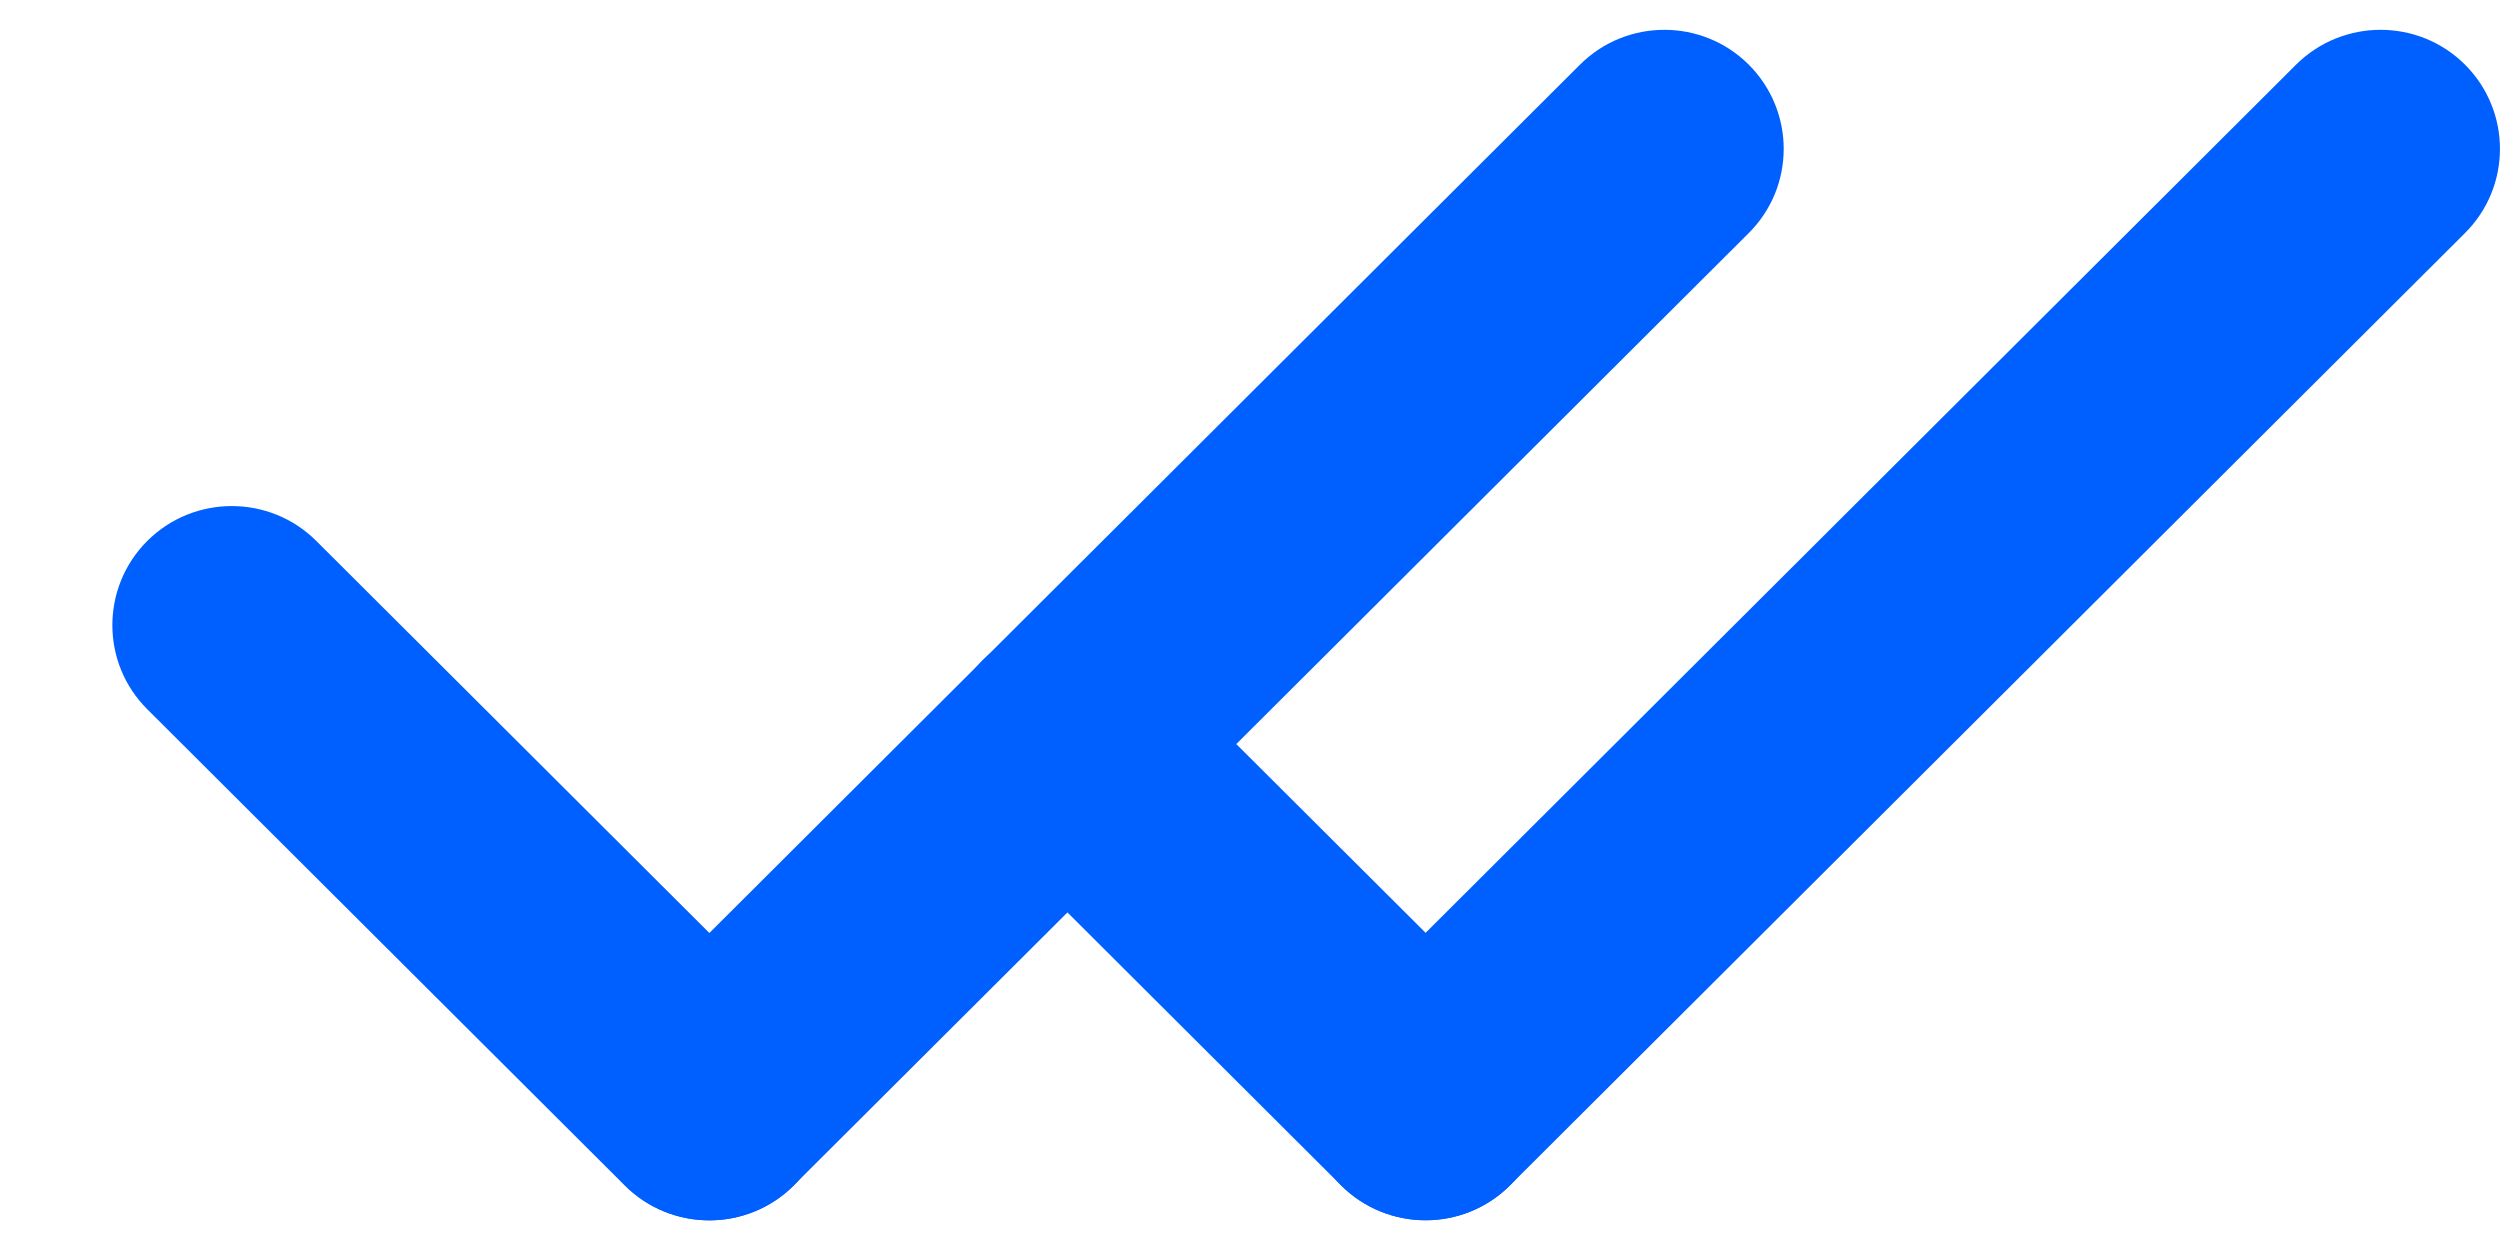 <svg width="14" height="7" viewBox="0 0 14 7" fill="none" xmlns="http://www.w3.org/2000/svg">
<path fill-rule="evenodd" clip-rule="evenodd" d="M13.804 0.362C14.065 0.623 14.065 1.045 13.804 1.305L8.456 6.638C8.195 6.899 7.771 6.899 7.51 6.638C7.249 6.378 7.249 5.956 7.51 5.696L12.858 0.362C13.12 0.102 13.543 0.102 13.804 0.362Z" fill="#005FFF"/>
<path fill-rule="evenodd" clip-rule="evenodd" d="M9.793 0.362C10.054 0.623 10.054 1.045 9.793 1.305L4.445 6.638C4.184 6.899 3.761 6.899 3.5 6.638C3.238 6.378 3.238 5.956 3.5 5.696L8.848 0.362C9.109 0.102 9.532 0.102 9.793 0.362Z" fill="#005FFF"/>
<path fill-rule="evenodd" clip-rule="evenodd" d="M5.505 3.695C5.766 3.435 6.189 3.435 6.45 3.695L8.456 5.695C8.717 5.956 8.717 6.378 8.456 6.638C8.195 6.898 7.772 6.898 7.51 6.638L5.505 4.638C5.244 4.378 5.244 3.956 5.505 3.695Z" fill="#005FFF"/>
<path fill-rule="evenodd" clip-rule="evenodd" d="M0.825 3.029C1.086 2.769 1.51 2.769 1.771 3.029L4.445 5.696C4.706 5.956 4.706 6.378 4.445 6.639C4.184 6.899 3.76 6.899 3.499 6.639L0.825 3.972C0.564 3.712 0.564 3.29 0.825 3.029Z" fill="#005FFF"/>
</svg>

